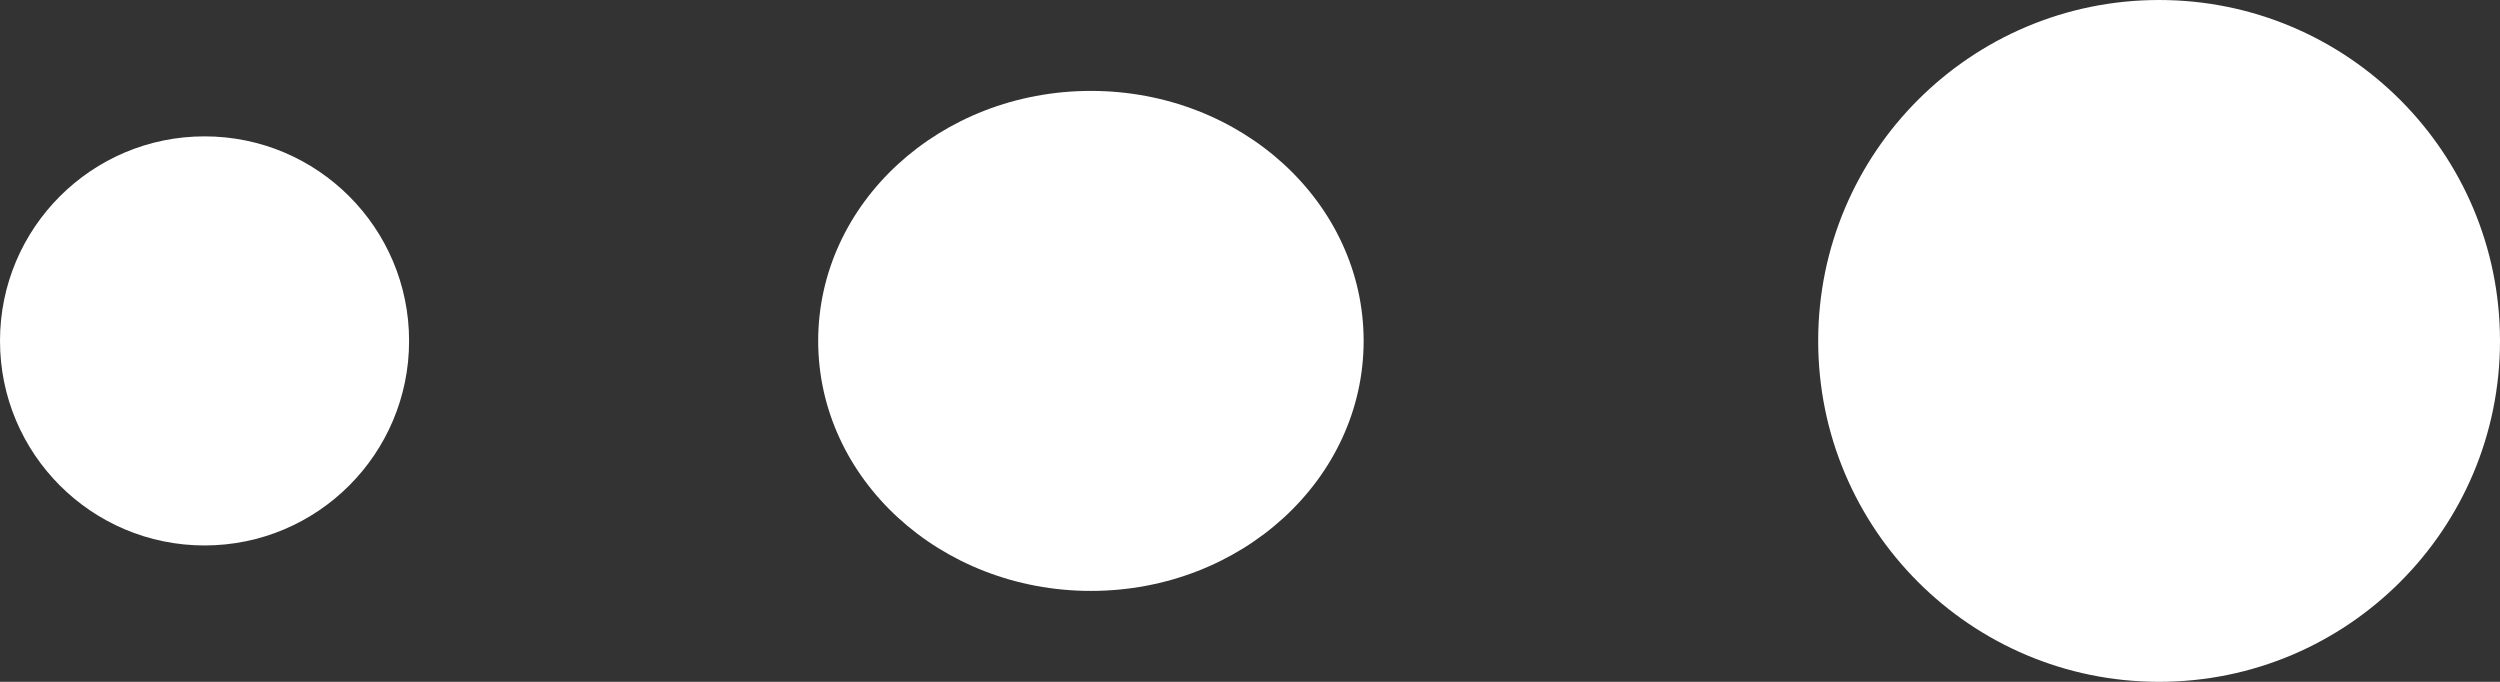 <svg xmlns="http://www.w3.org/2000/svg" width="55" height="15" viewBox="0 0 55 15"><rect x="0" y="0" width="55" height="15" fill="#333333" stroke="none"/><g transform="translate(521.624 105.897) rotate(180)"><circle cx="7.5" cy="7.5" r="7.5" transform="translate(466.624 90.897)" fill="#fff"/><ellipse cx="6" cy="5.5" rx="6" ry="5.5" transform="translate(491.624 92.897)" fill="#fff"/><circle cx="4.5" cy="4.5" r="4.5" transform="translate(512.624 93.897)" fill="#fff"/></g></svg>